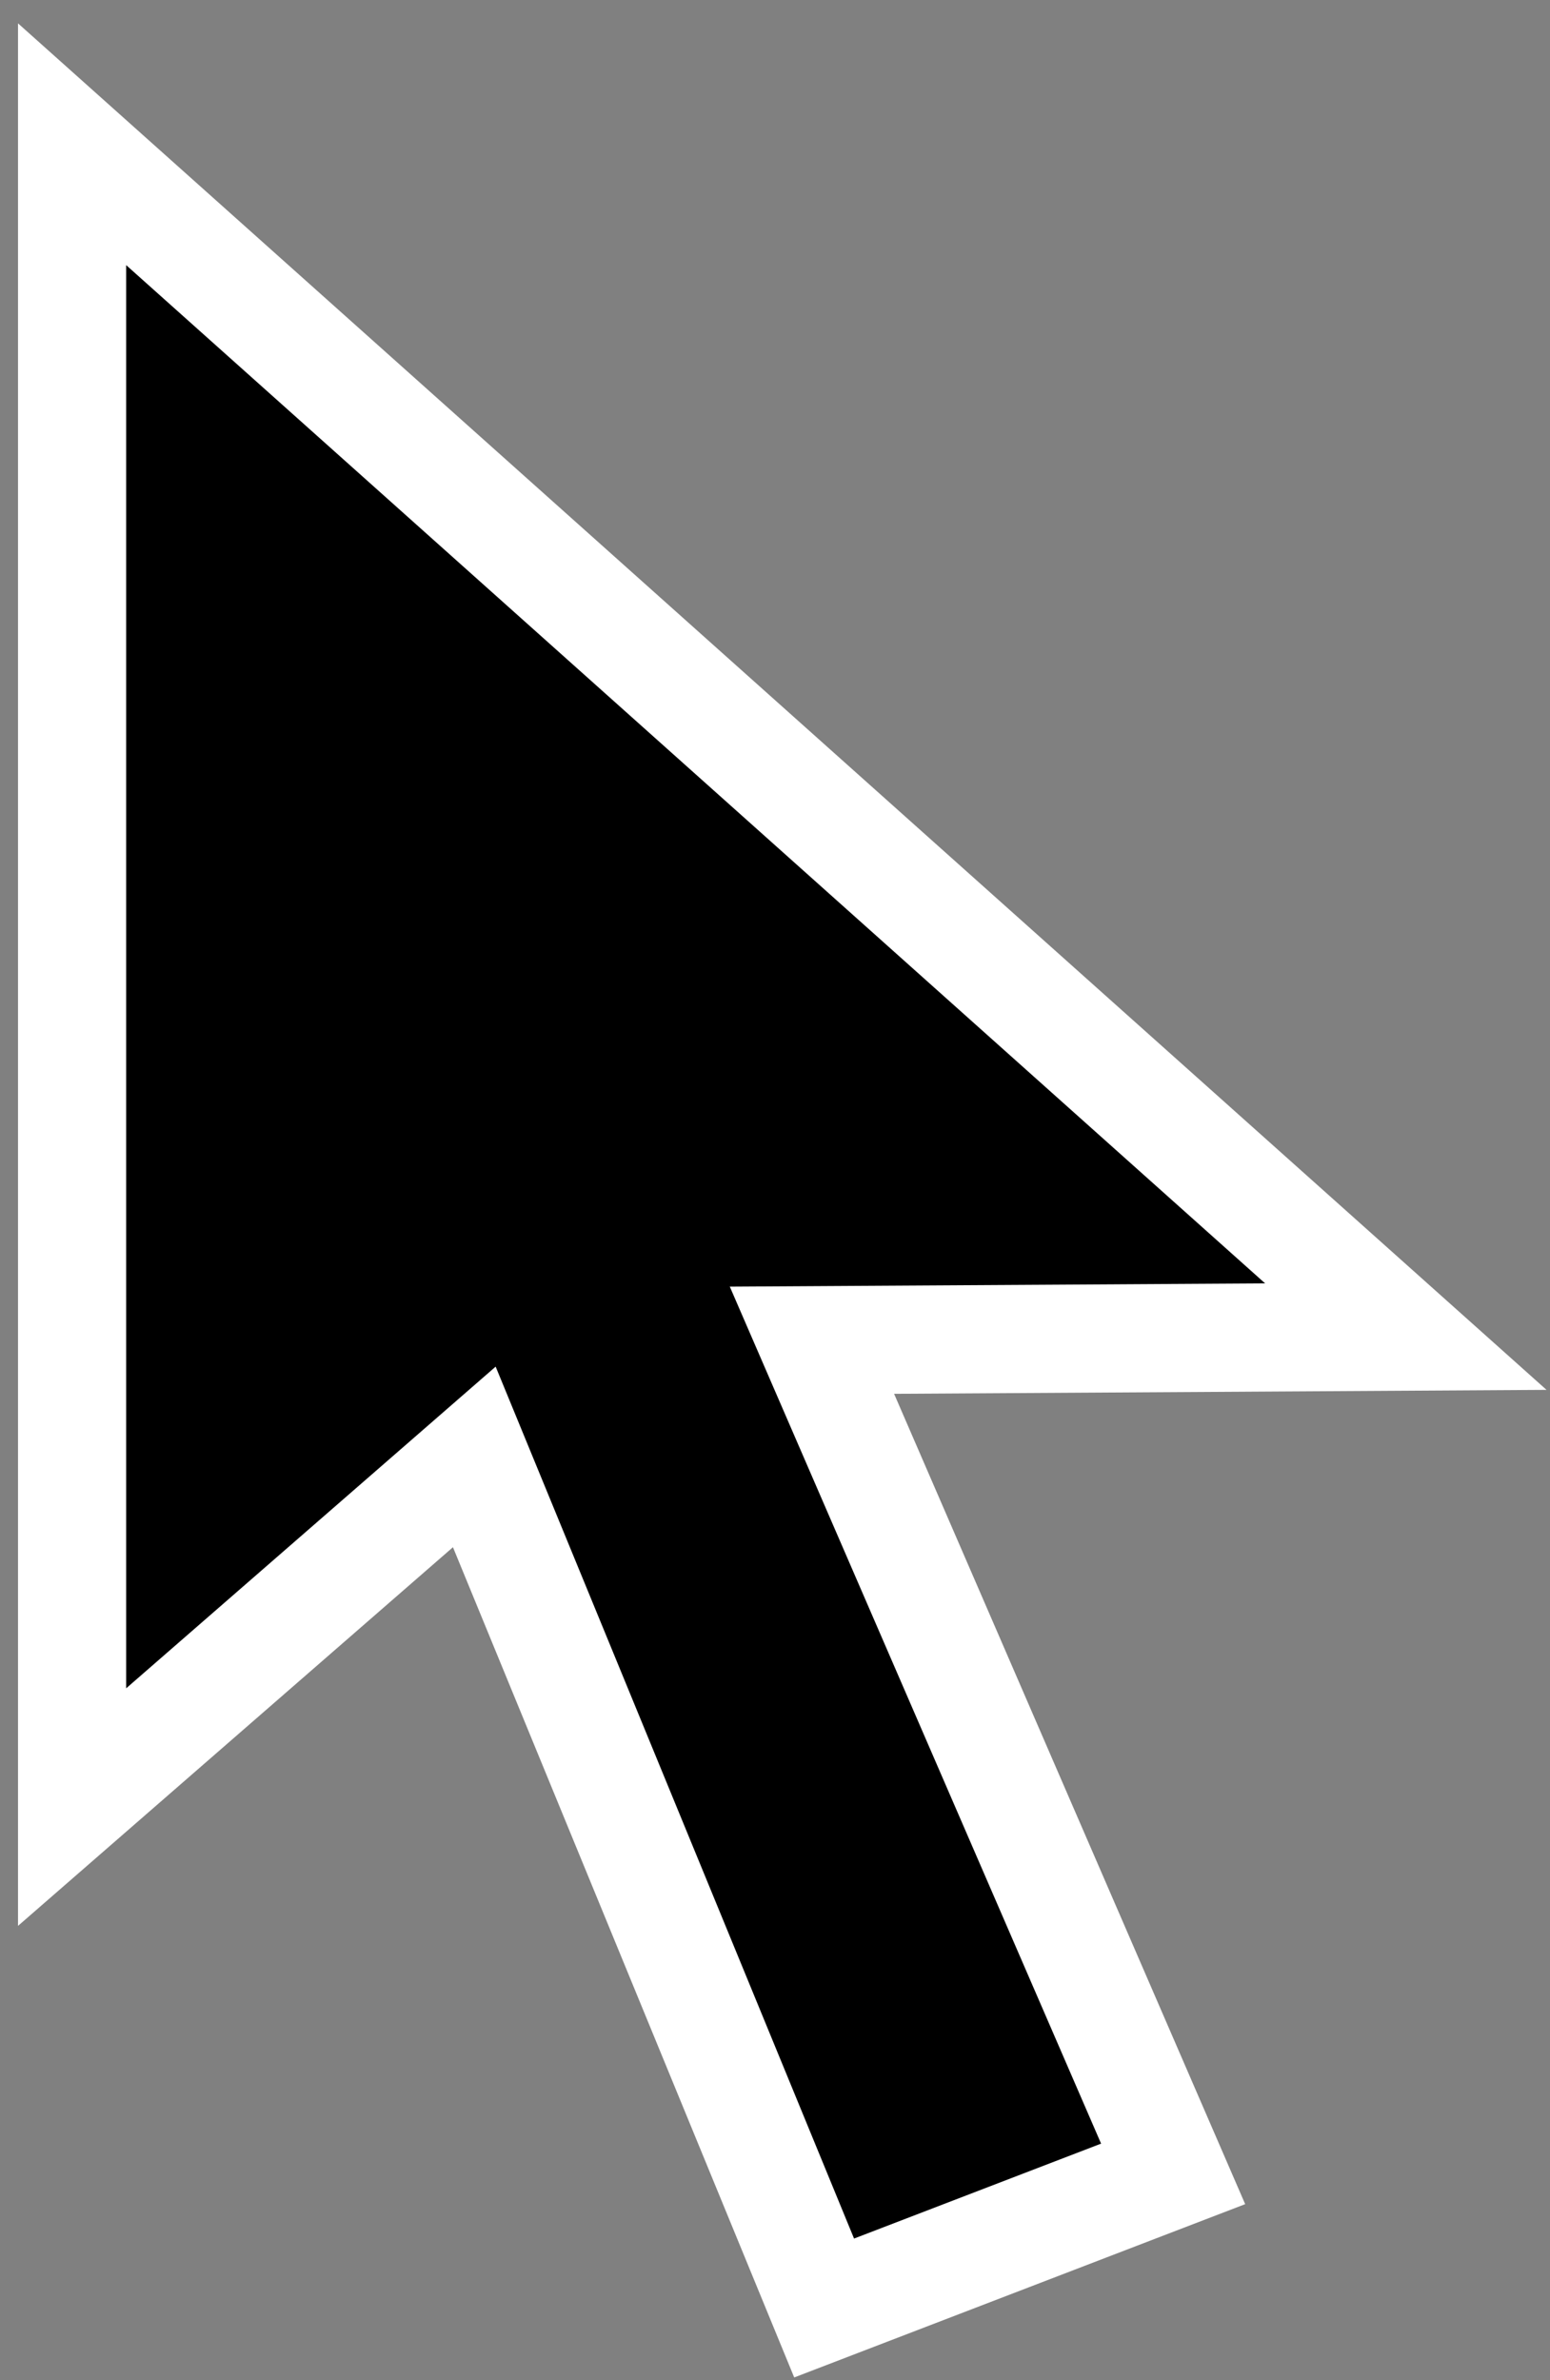 <svg viewBox="0 0 43 66" fill="none" xmlns="http://www.w3.org/2000/svg"><rect x="0" y="0" width="43" height="66" fill="#808080" stroke="none"/><path d="M2 4v46.11l11.158-9.71L22.863 64l9.682-3.719-10.02-23.117 16.475-.1L2 4z" fill="#000" stroke="#fff" stroke-width="3"/></svg>